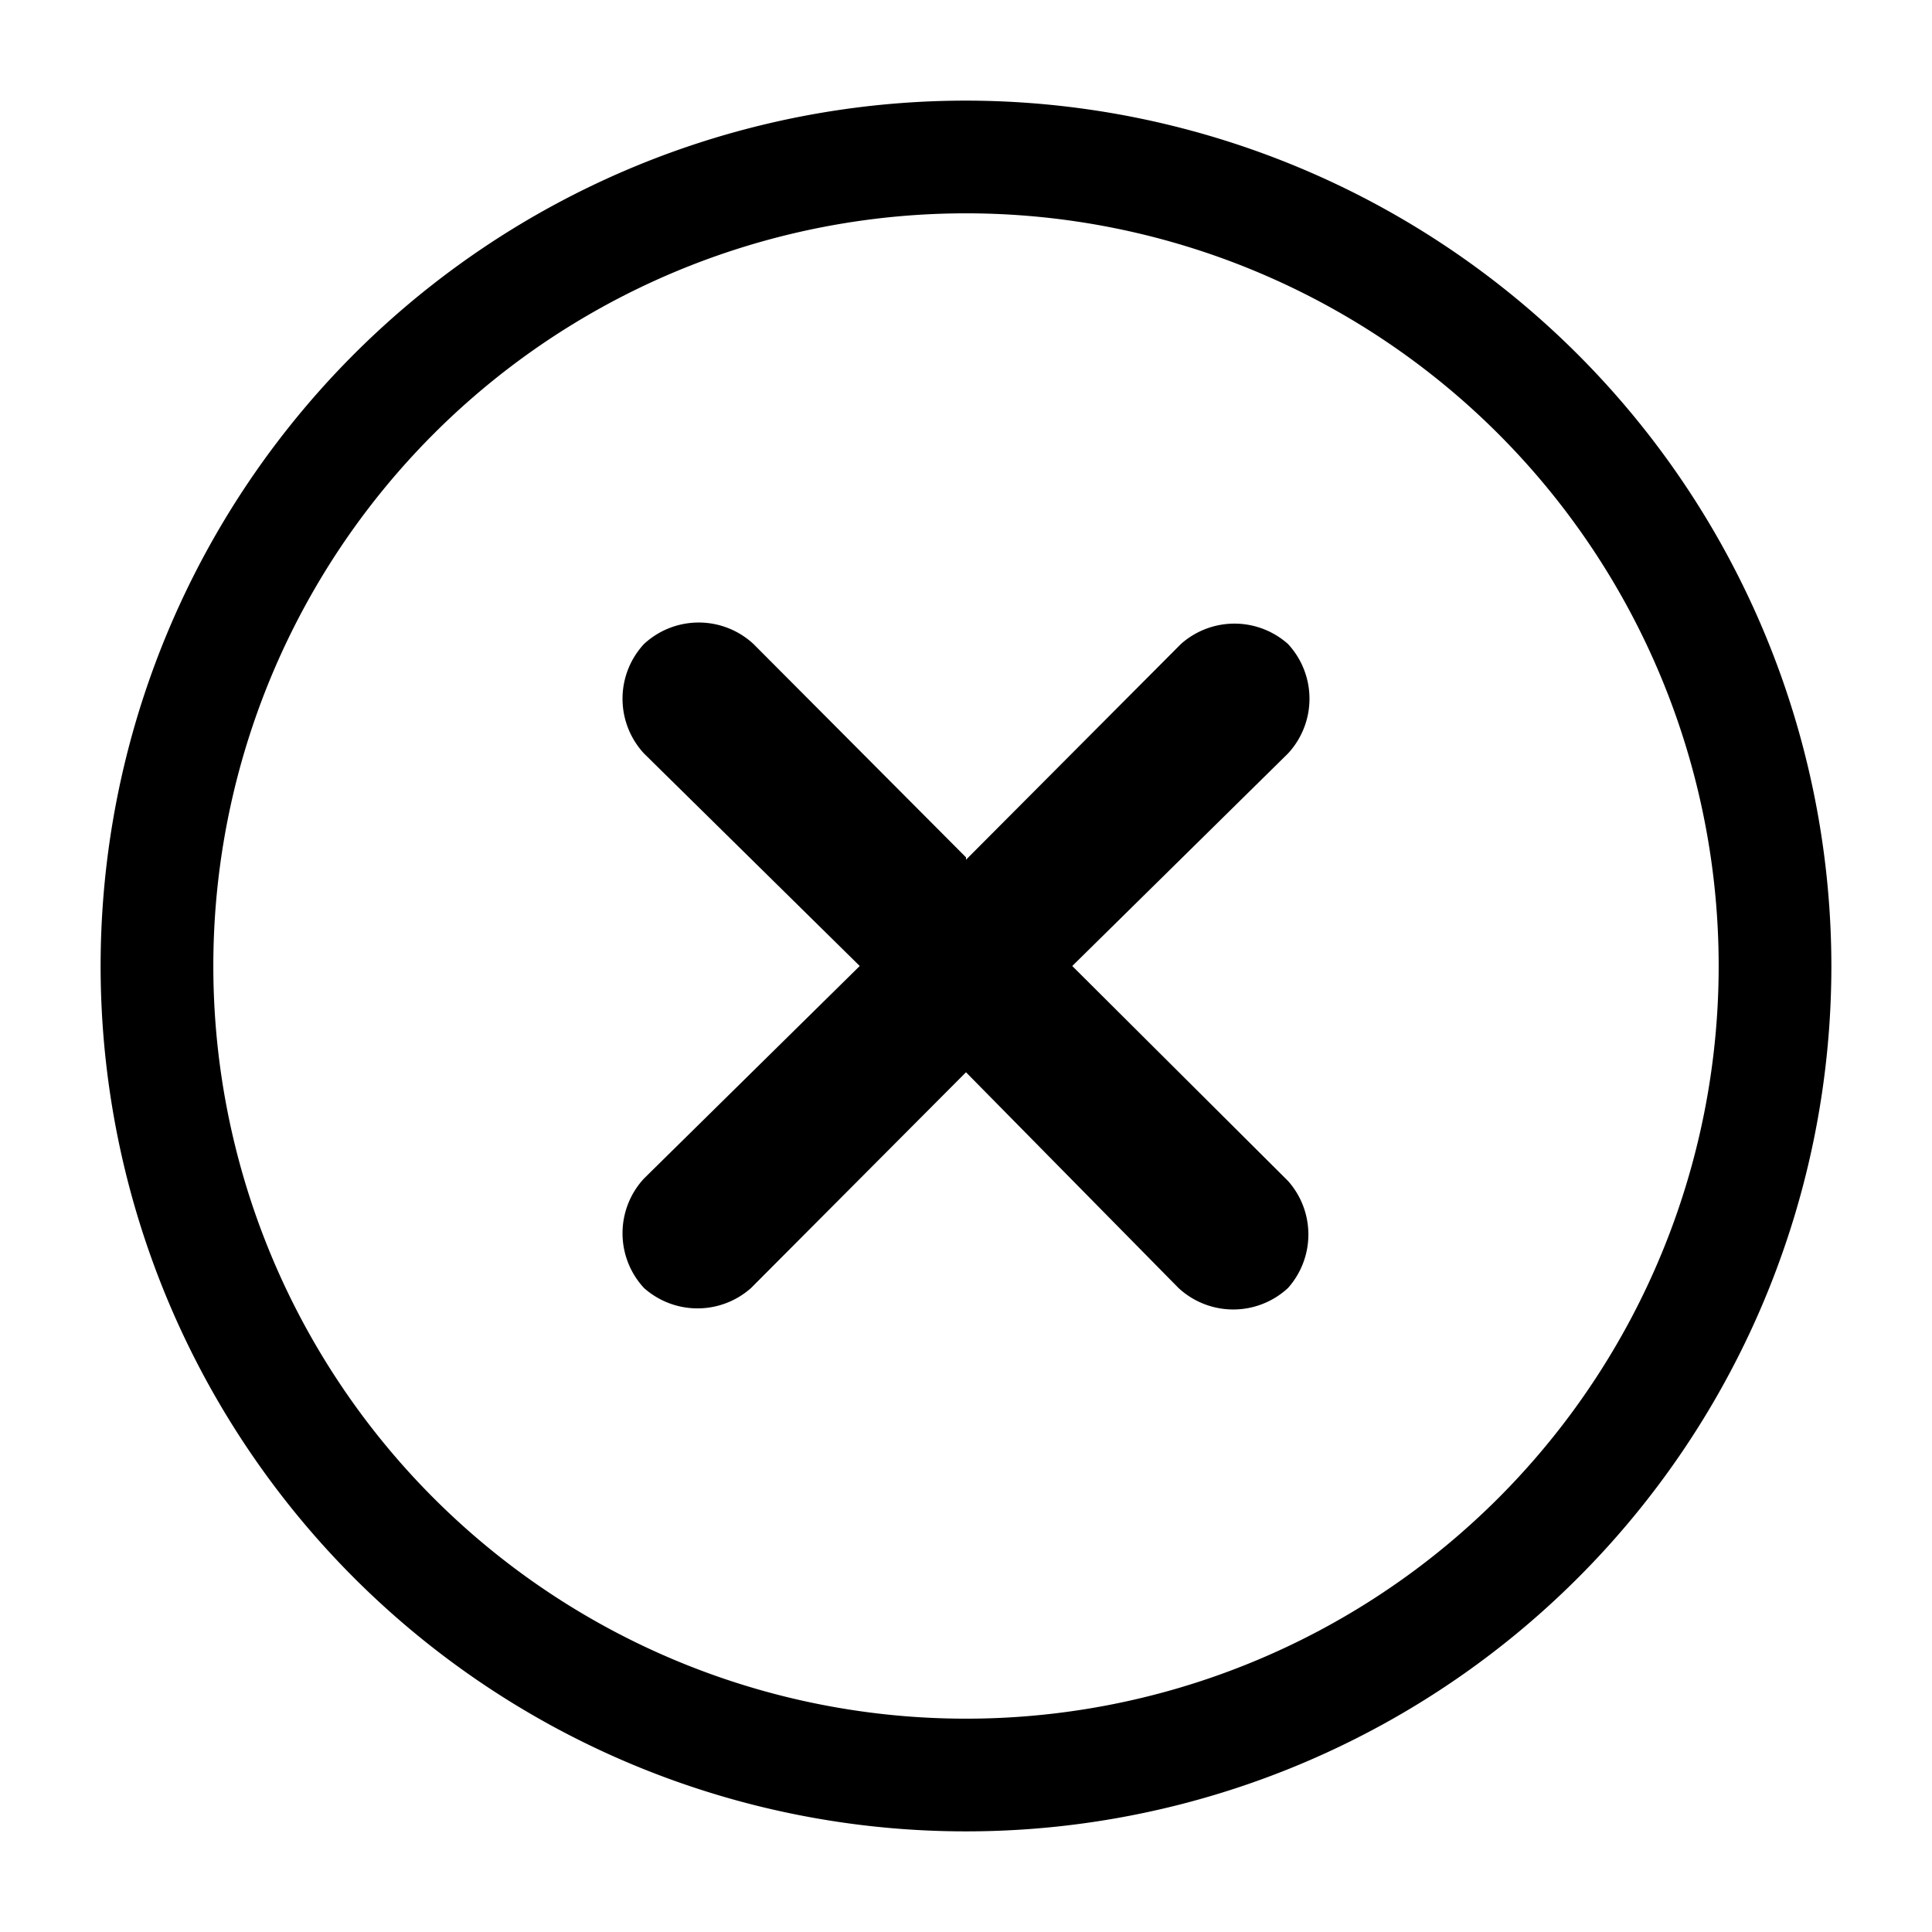 <svg xmlns="http://www.w3.org/2000/svg" viewBox="0 0 24 24"><g id="arrows"><path id="cross-circle" d="M12,2.65A9.35,9.35,0,1,1,2.65,12,9.35,9.35,0,0,1,12,2.65m0,8L9.36,8A1,1,0,0,0,8,8,1,1,0,0,0,8,9.36L10.68,12,8,14.64A1,1,0,0,0,8,16a1,1,0,0,0,1.33,0L12,13.32,14.64,16A1,1,0,0,0,16,16a1,1,0,0,0,0-1.33L13.32,12,16,9.36A1,1,0,0,0,16,8a1,1,0,0,0-1.33,0L12,10.68m0-9.43A10.75,10.75,0,1,0,22.75,12,10.76,10.76,0,0,0,12,1.25ZM15.64,9Z"/></g></svg>